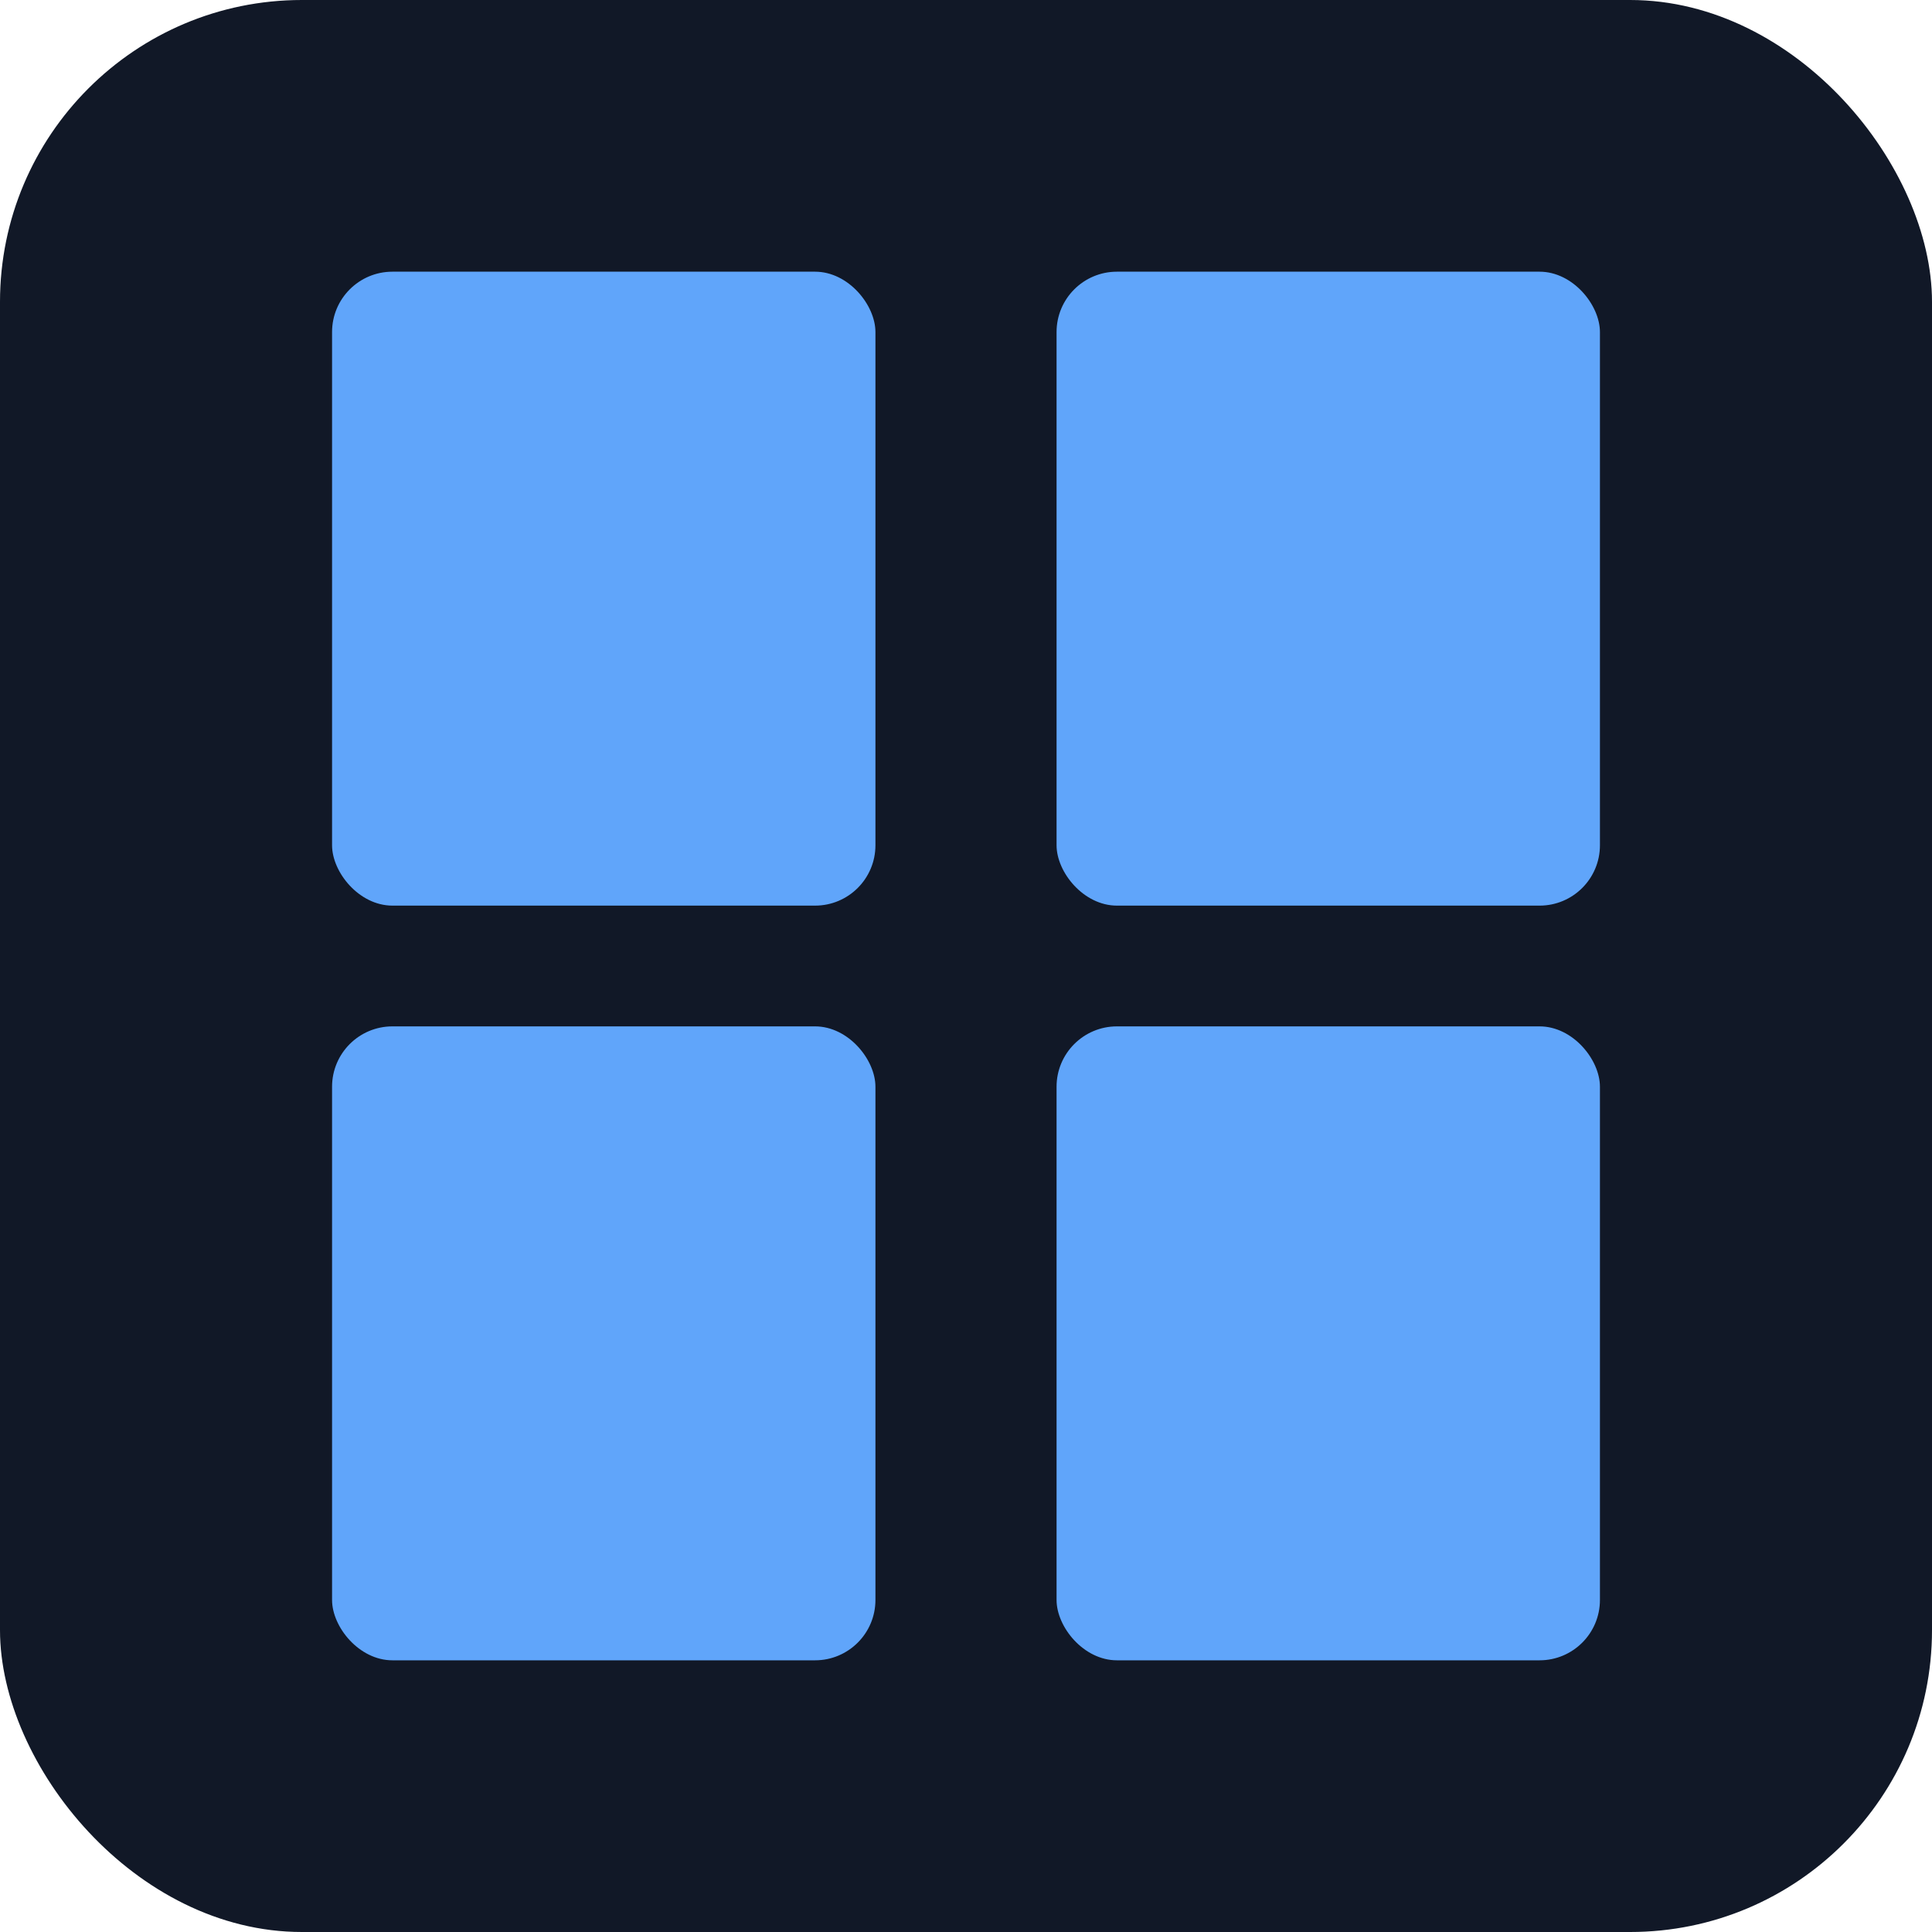 <svg xmlns="http://www.w3.org/2000/svg" viewBox="0 0 256 256">
  <rect width="256" height="256" rx="40" fill="#111827"/>
  <g fill="#60a5fa">
    <rect x="44" y="36" width="72" height="84" rx="8"/>
    <rect x="140" y="36" width="72" height="84" rx="8"/>
    <rect x="44" y="136" width="72" height="84" rx="8"/>
    <rect x="140" y="136" width="72" height="84" rx="8"/>
  </g>
</svg>
